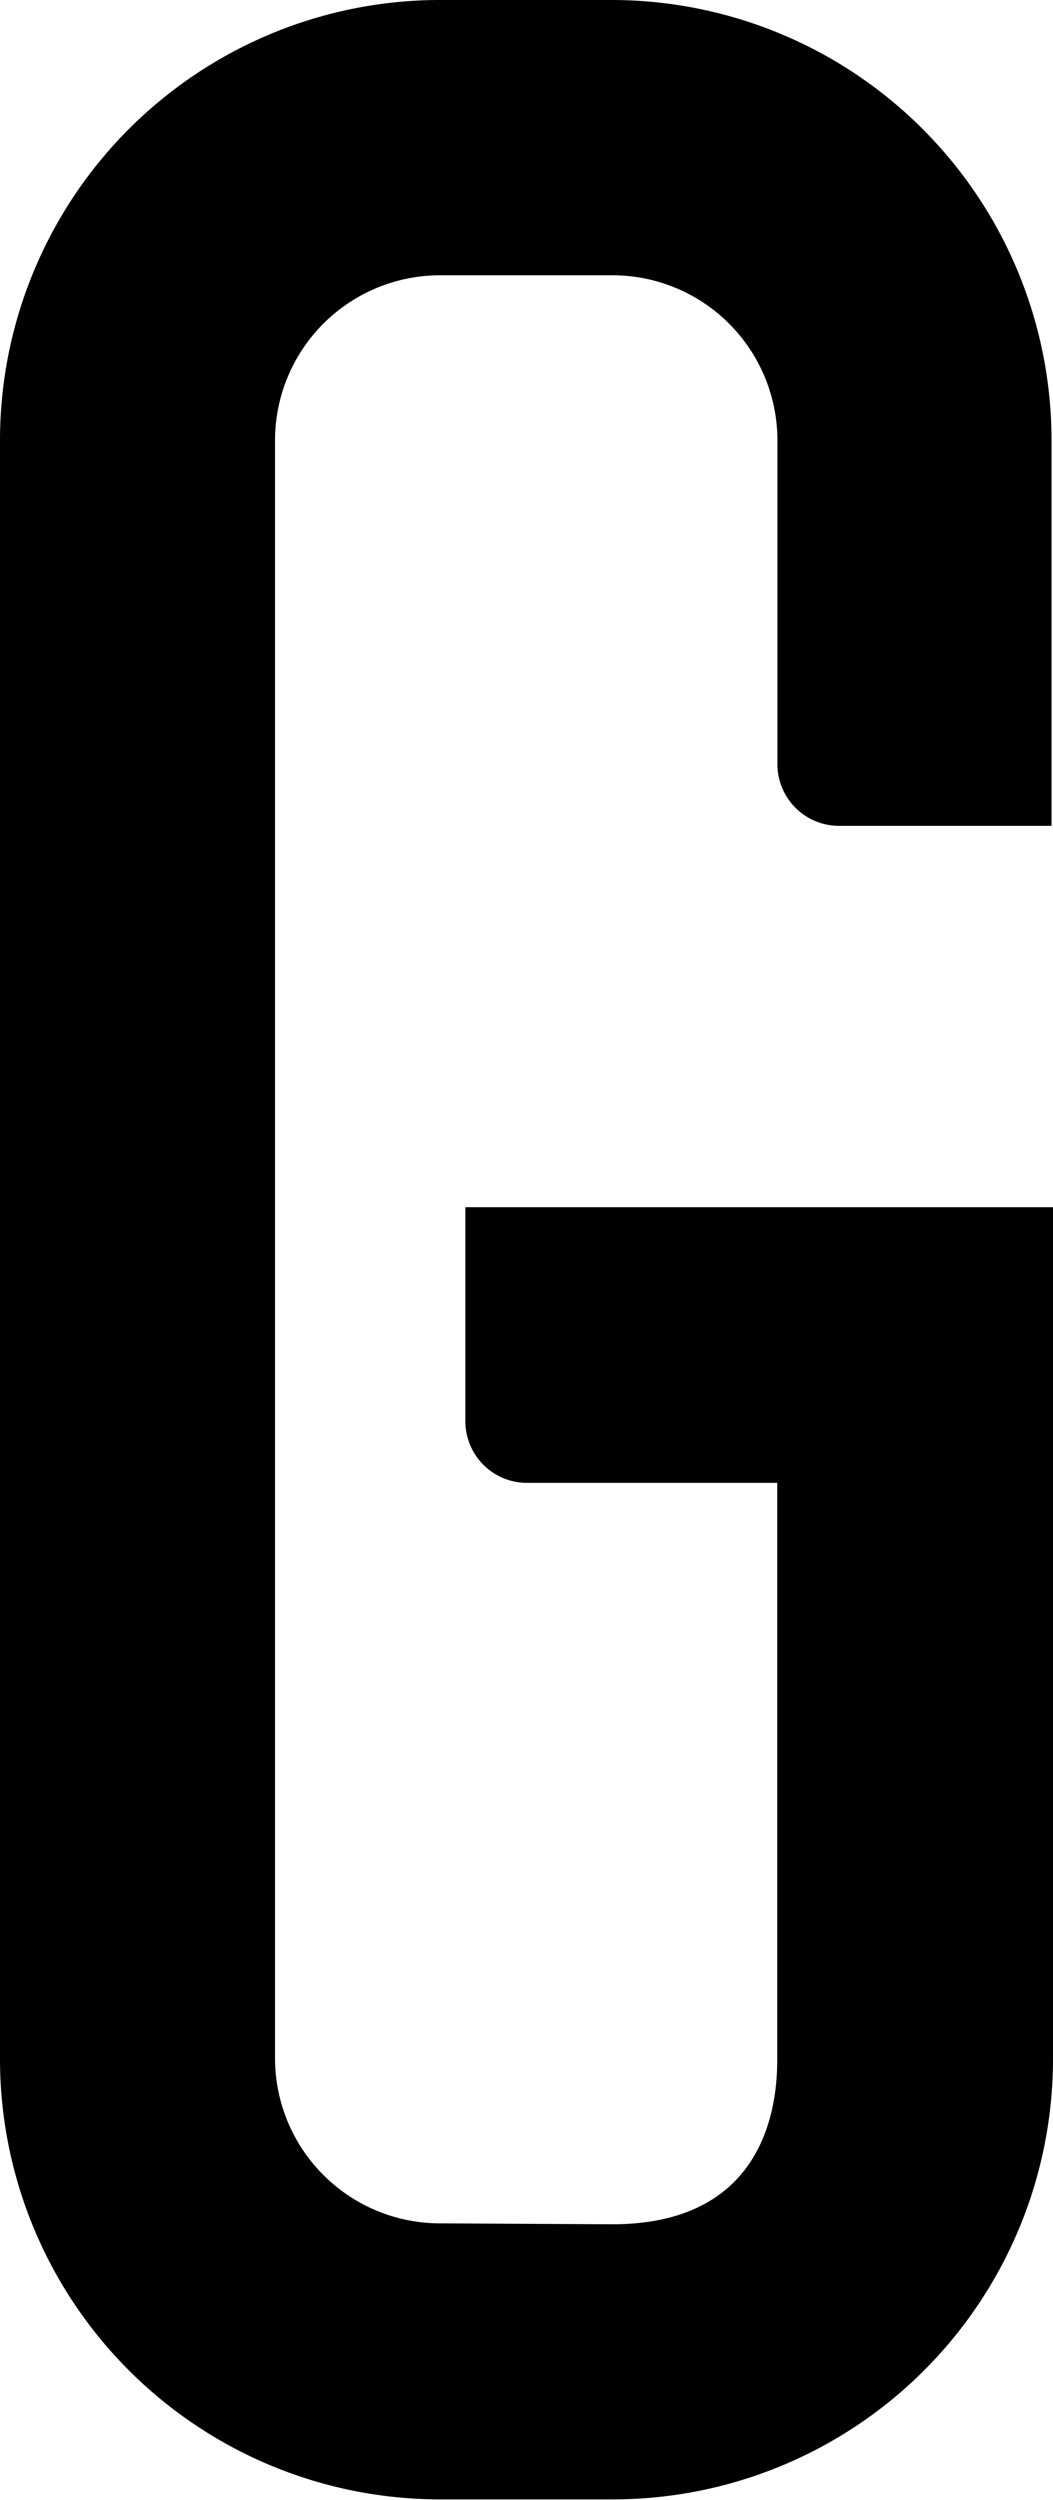 <svg xmlns="http://www.w3.org/2000/svg" viewBox="0 0 57.43 136.23"><title>Asset 8</title><g id="Layer_2" data-name="Layer 2"><g id="图层_1" data-name="图层 1"><path id="_Path_" data-name="&lt;Path&gt;" d="M33.39,121.2c8.68,0,9-7,9-9V80.8H28.74a3.36,3.36,0,0,1-3.36-3.37V65.78H57.43v46.41a24,24,0,0,1-24,24H24a24,24,0,0,1-24-24V24A24,24,0,0,1,24,0h9.35a24,24,0,0,1,24,24v21H45.77a3.36,3.36,0,0,1-3.37-3.36V24a9,9,0,0,0-9-9H24a9,9,0,0,0-9,9v88.15a9,9,0,0,0,9,9Z"/></g></g></svg>